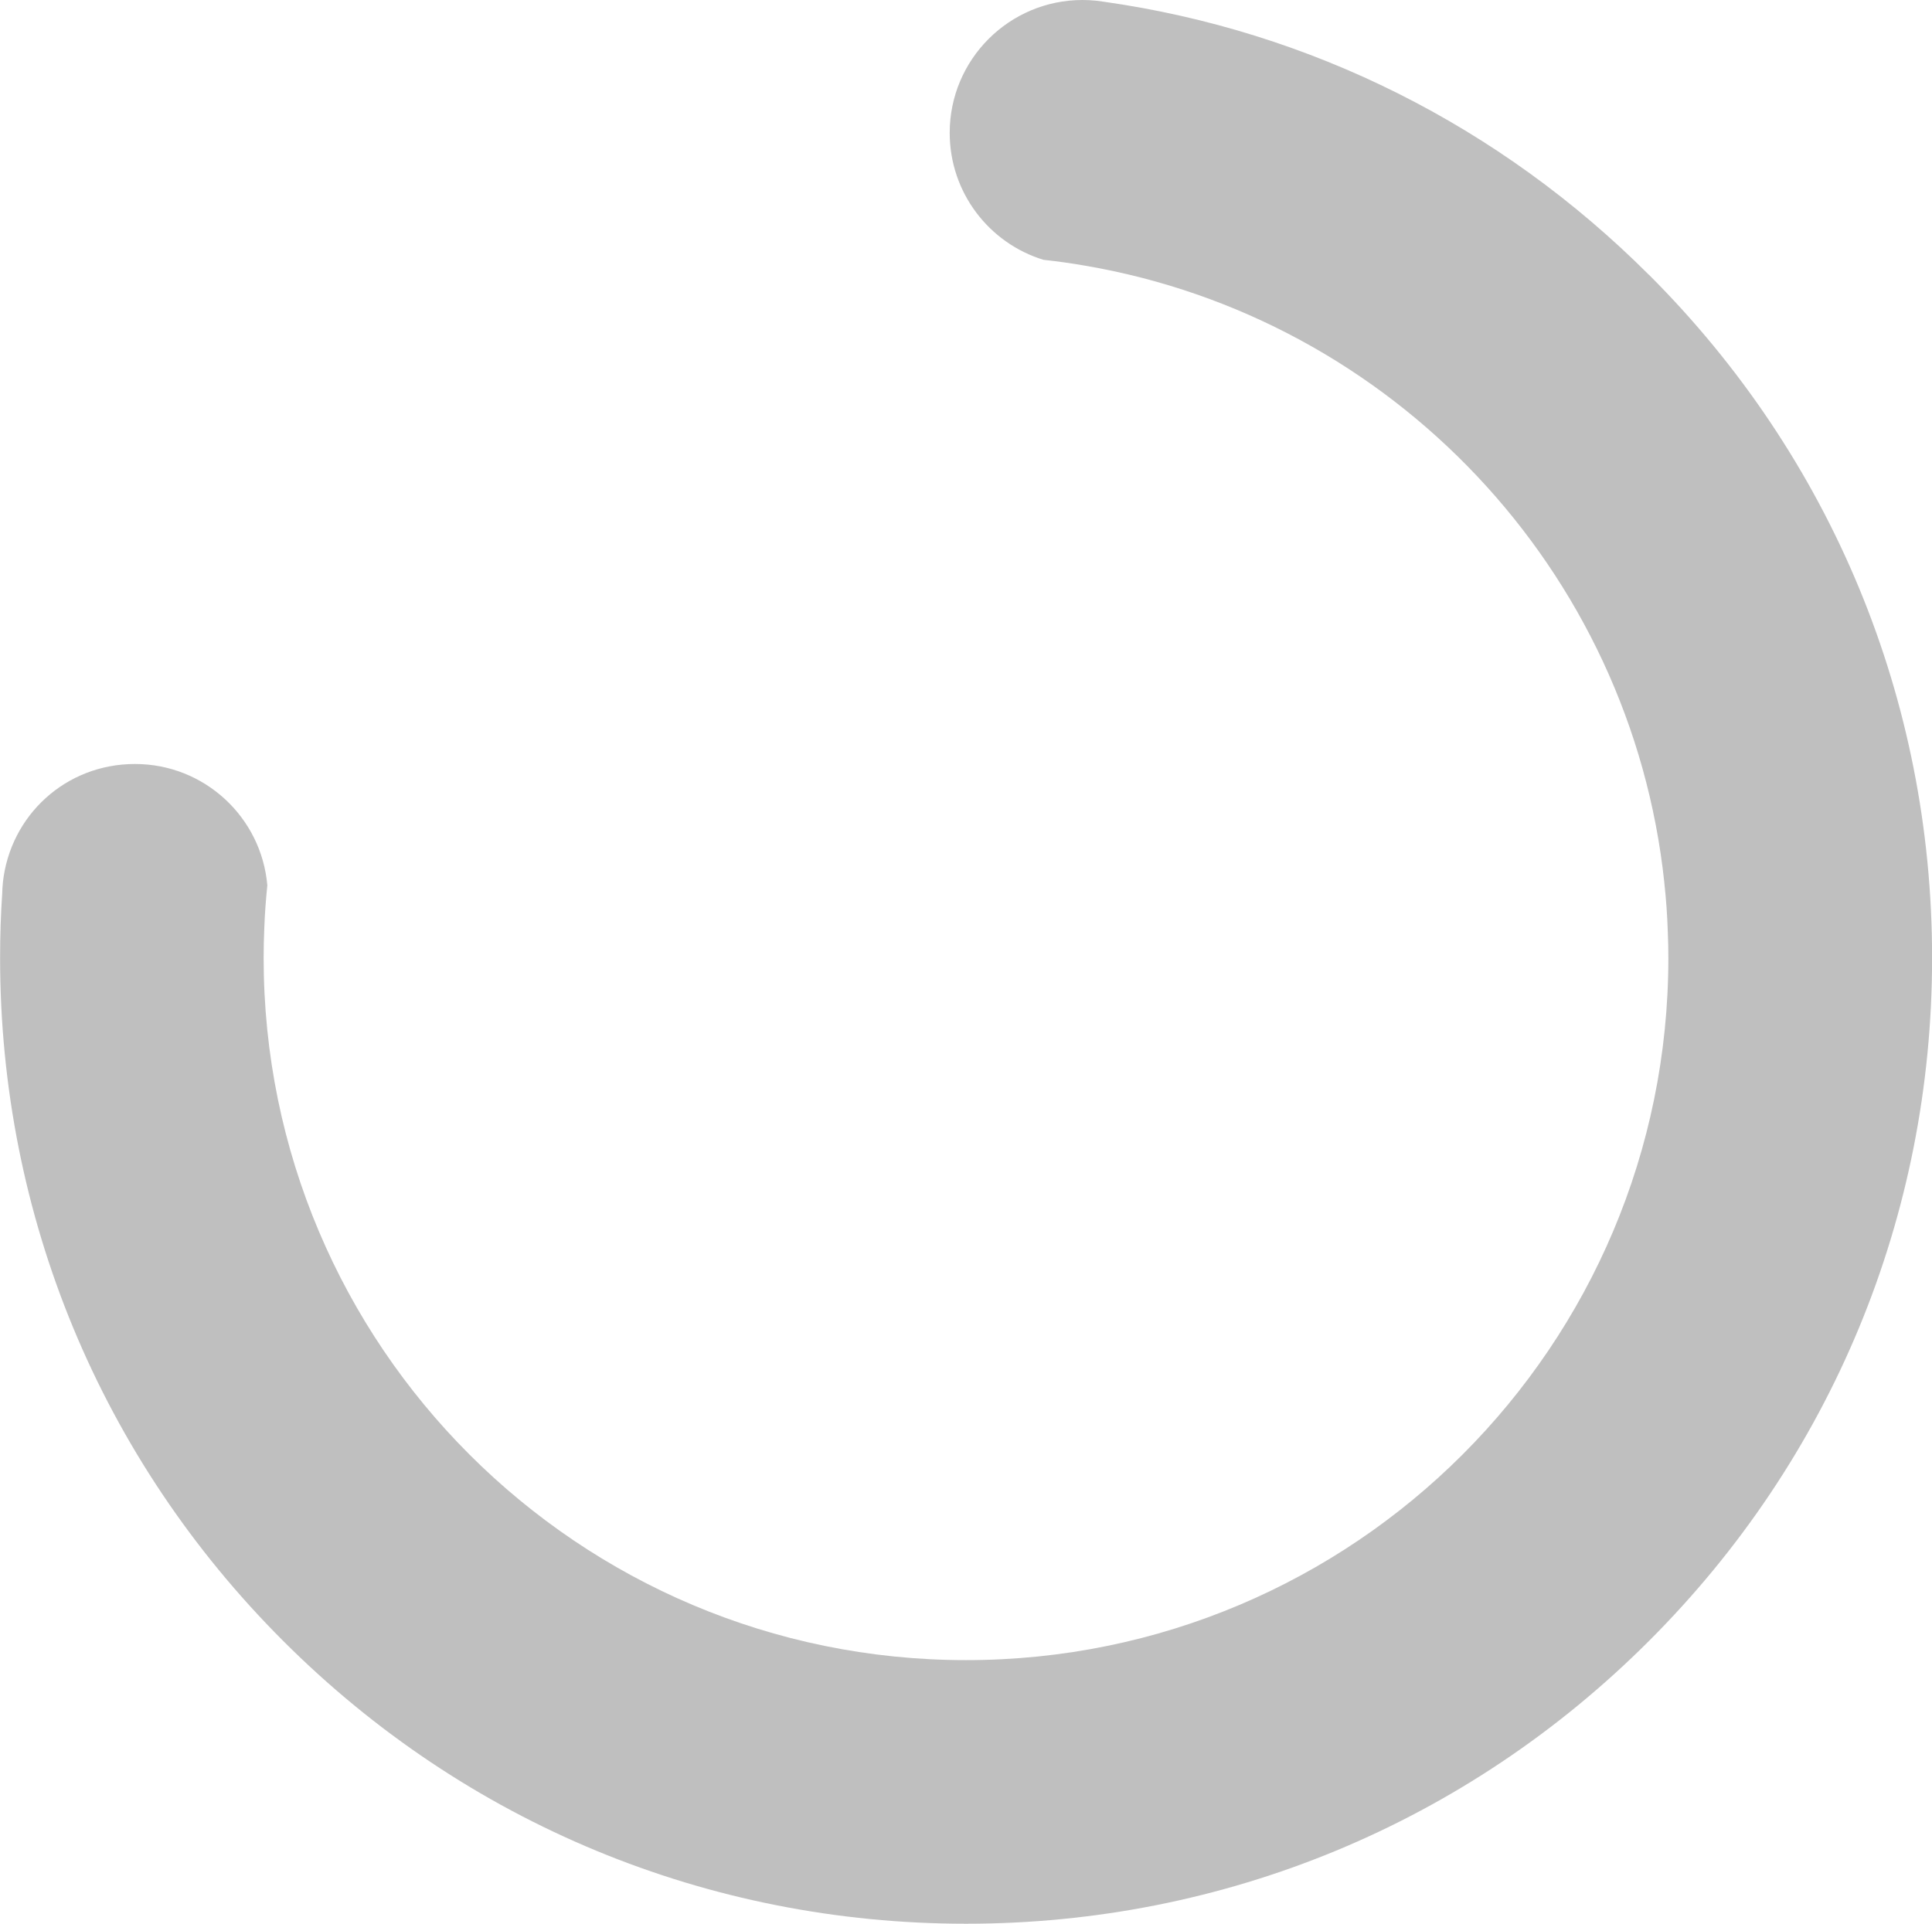<?xml version="1.0" encoding="UTF-8"?>
<svg id="Calque_1" data-name="Calque 1" xmlns="http://www.w3.org/2000/svg" viewBox="0 0 219.85 218.94">
  <defs>
    <style>
      .cls-1 {
        fill: #bfbfbf;
      }
    </style>
  </defs>
  <path class="cls-1" d="M187.65,31.29C170.65,14.29,149.08,3.54,125.7.21c-.32-.05-.64-.09-.96-.13h-.01c-.51-.05-1.02-.08-1.54-.08-8.35,0-15.12,6.77-15.12,15.12,0,6.8,4.49,12.56,10.67,14.45,1.58.17,3.15.39,4.7.66,34.94,5.95,62.16,34.58,65.95,70.21v.04c.21,1.88.34,3.76.4,5.69h0c.04.95.06,1.89.06,2.84,0,44.15-35.78,79.93-79.92,79.93S30,153.16,30,109.01c0-1.18.03-2.35.08-3.51.06-1.6.18-3.17.34-4.73h0c-.66-7.75-7.15-13.82-15.06-13.82S1.16,92.83.33,100.41c0,.13-.03.26-.03.39-.02.22-.04.45-.04.67,0,.03,0,.05,0,.08-.17,2.47-.25,4.96-.25,7.46,0,29.37,11.44,56.97,32.2,77.73,20.76,20.77,48.36,32.2,77.73,32.2s56.96-11.43,77.72-32.2c20.77-20.76,32.2-48.36,32.2-77.73s-11.43-56.96-32.2-77.72h0Z"/>
</svg>